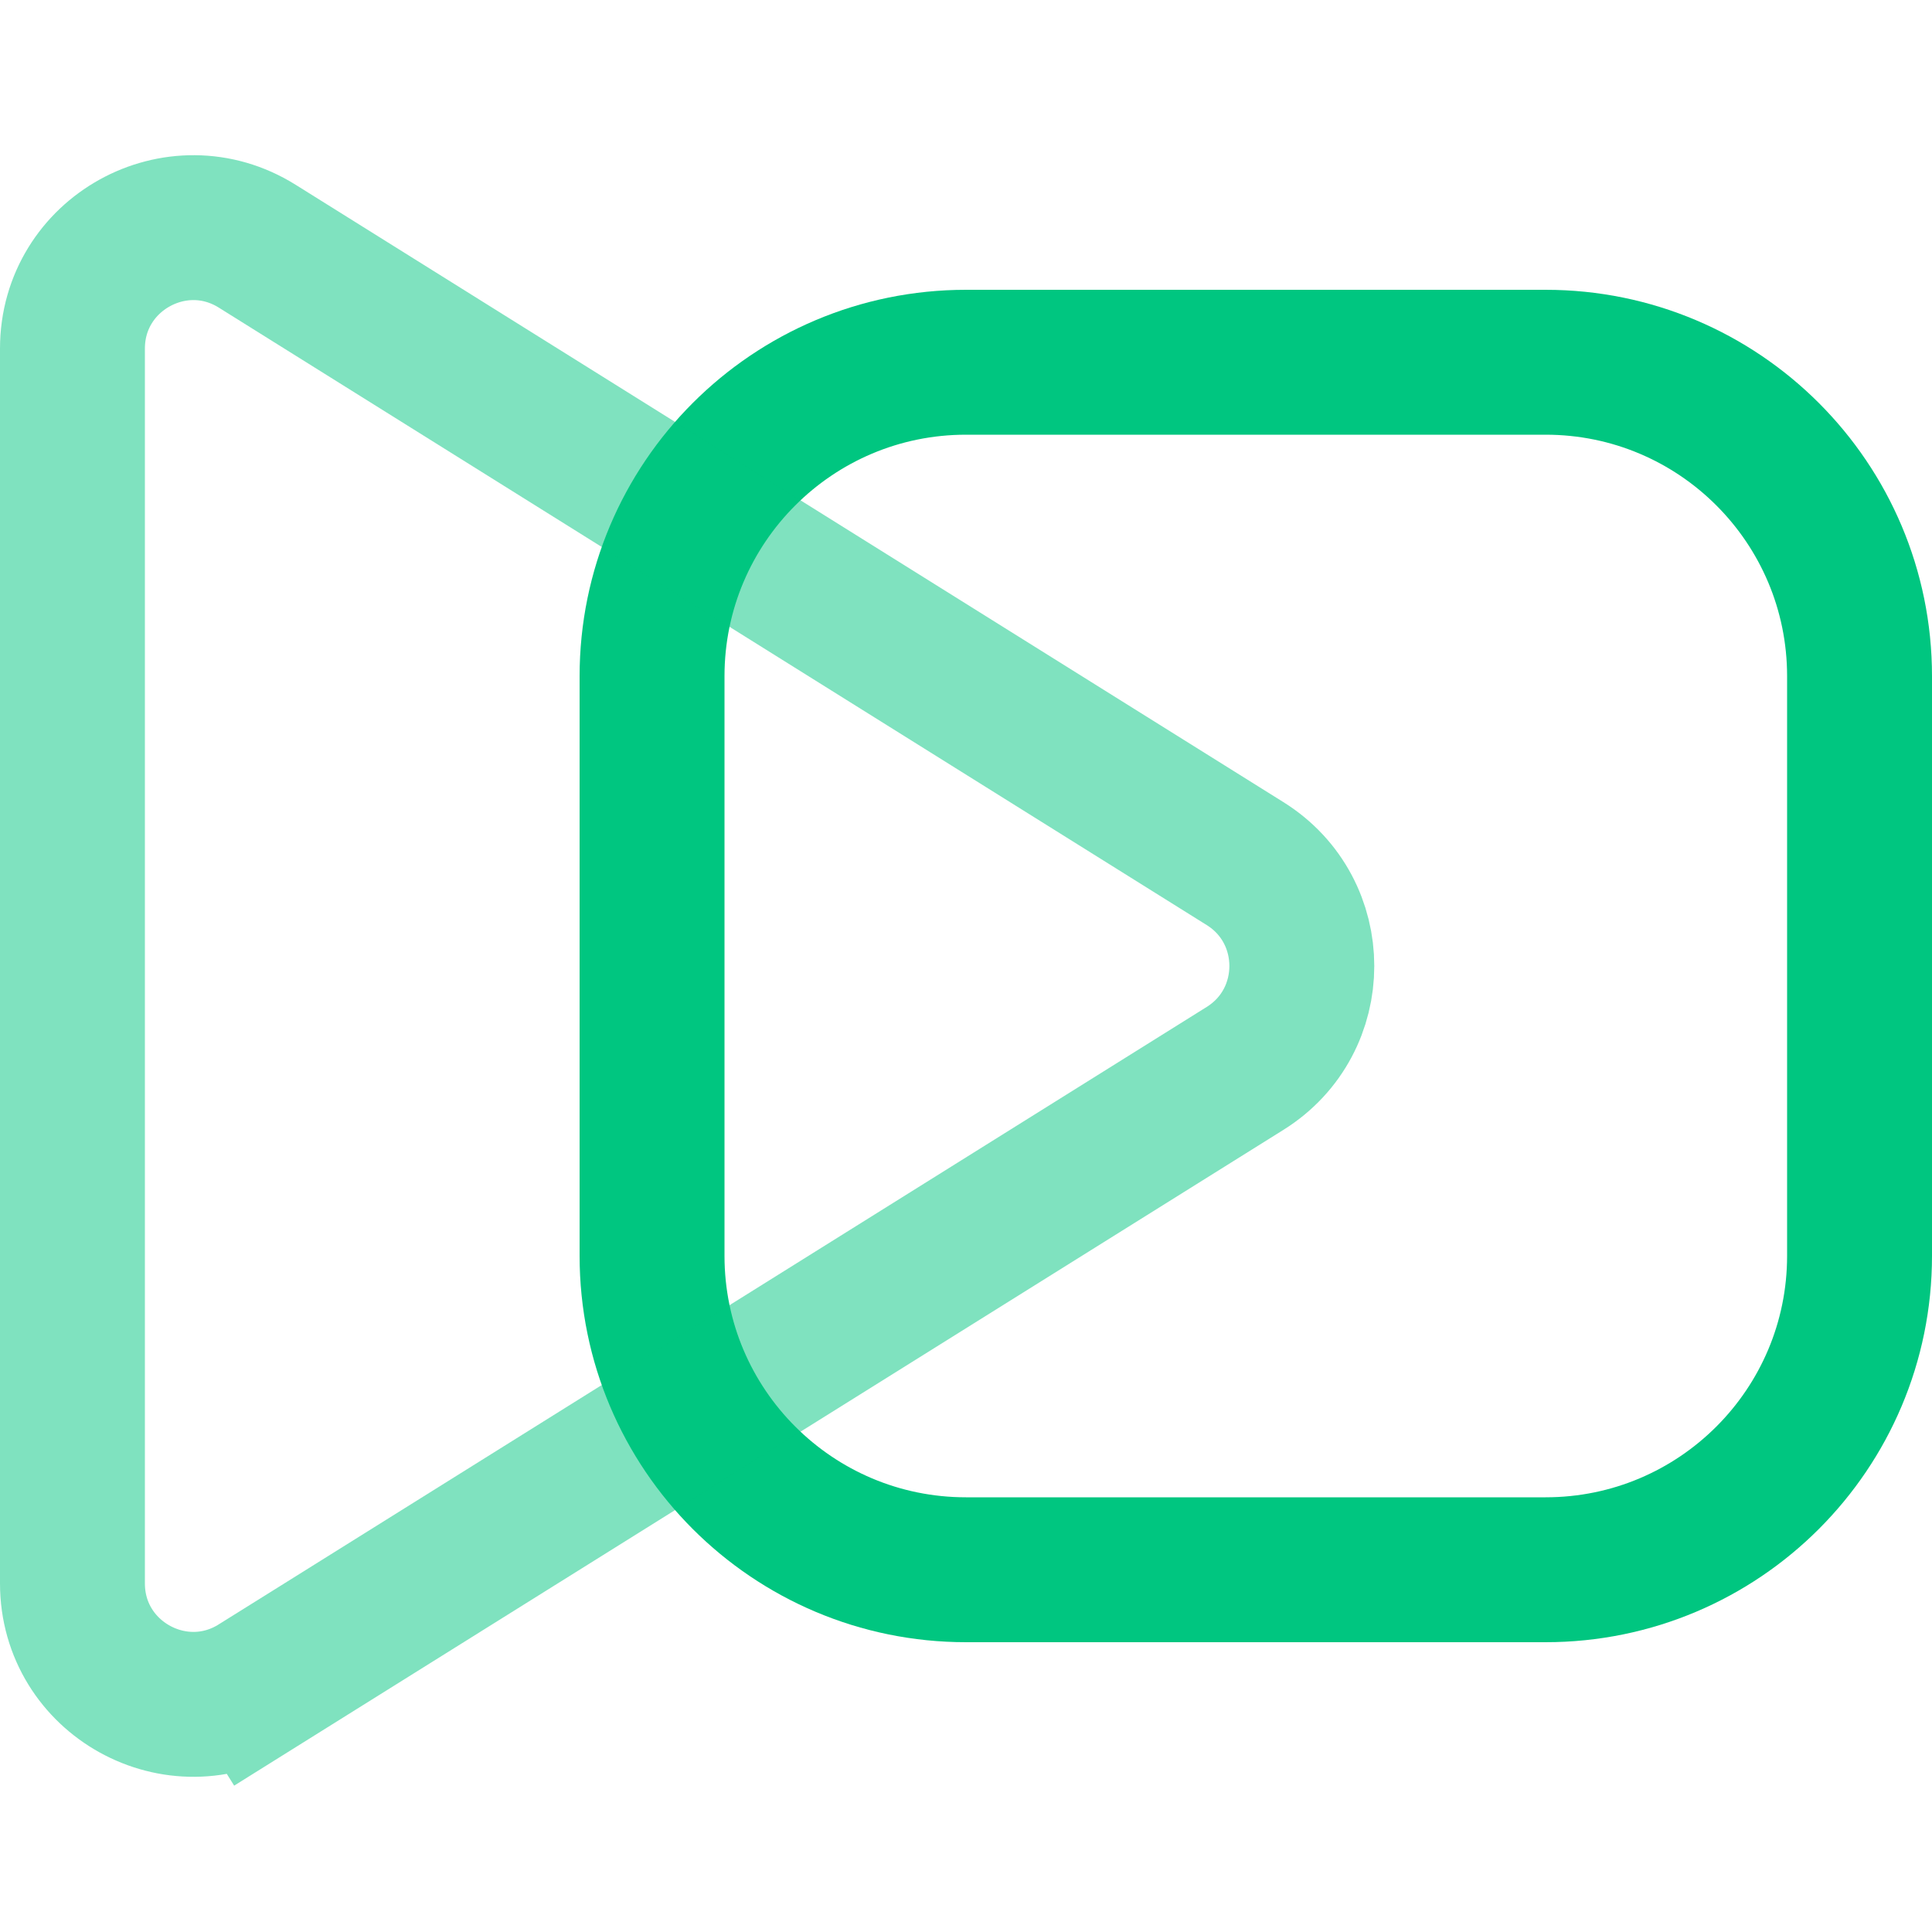 <svg width="80" height="80" viewBox="0 0 80 80" fill="none" xmlns="http://www.w3.org/2000/svg">
<g id="Frame">
<path id="Vector" d="M64 15H40C32.82 15 27 20.82 27 28V52C27 59.18 32.82 65 40 65H64C71.18 65 77 59.18 77 52V28C77 20.82 71.18 15 64 15Z" stroke="#00C680" stroke-width="6"/>
<path id="Vector_2" opacity="0.5" d="M10.65 10.194L51.556 35.76C54.689 37.718 54.689 42.282 51.556 44.24L10.65 69.806L12.24 72.35L10.65 69.806C7.32 71.887 3 69.493 3 65.566V14.434C3 10.507 7.32 8.113 10.65 10.194V10.194Z" stroke="#00C680" stroke-width="6"/>
</g>
</svg>
